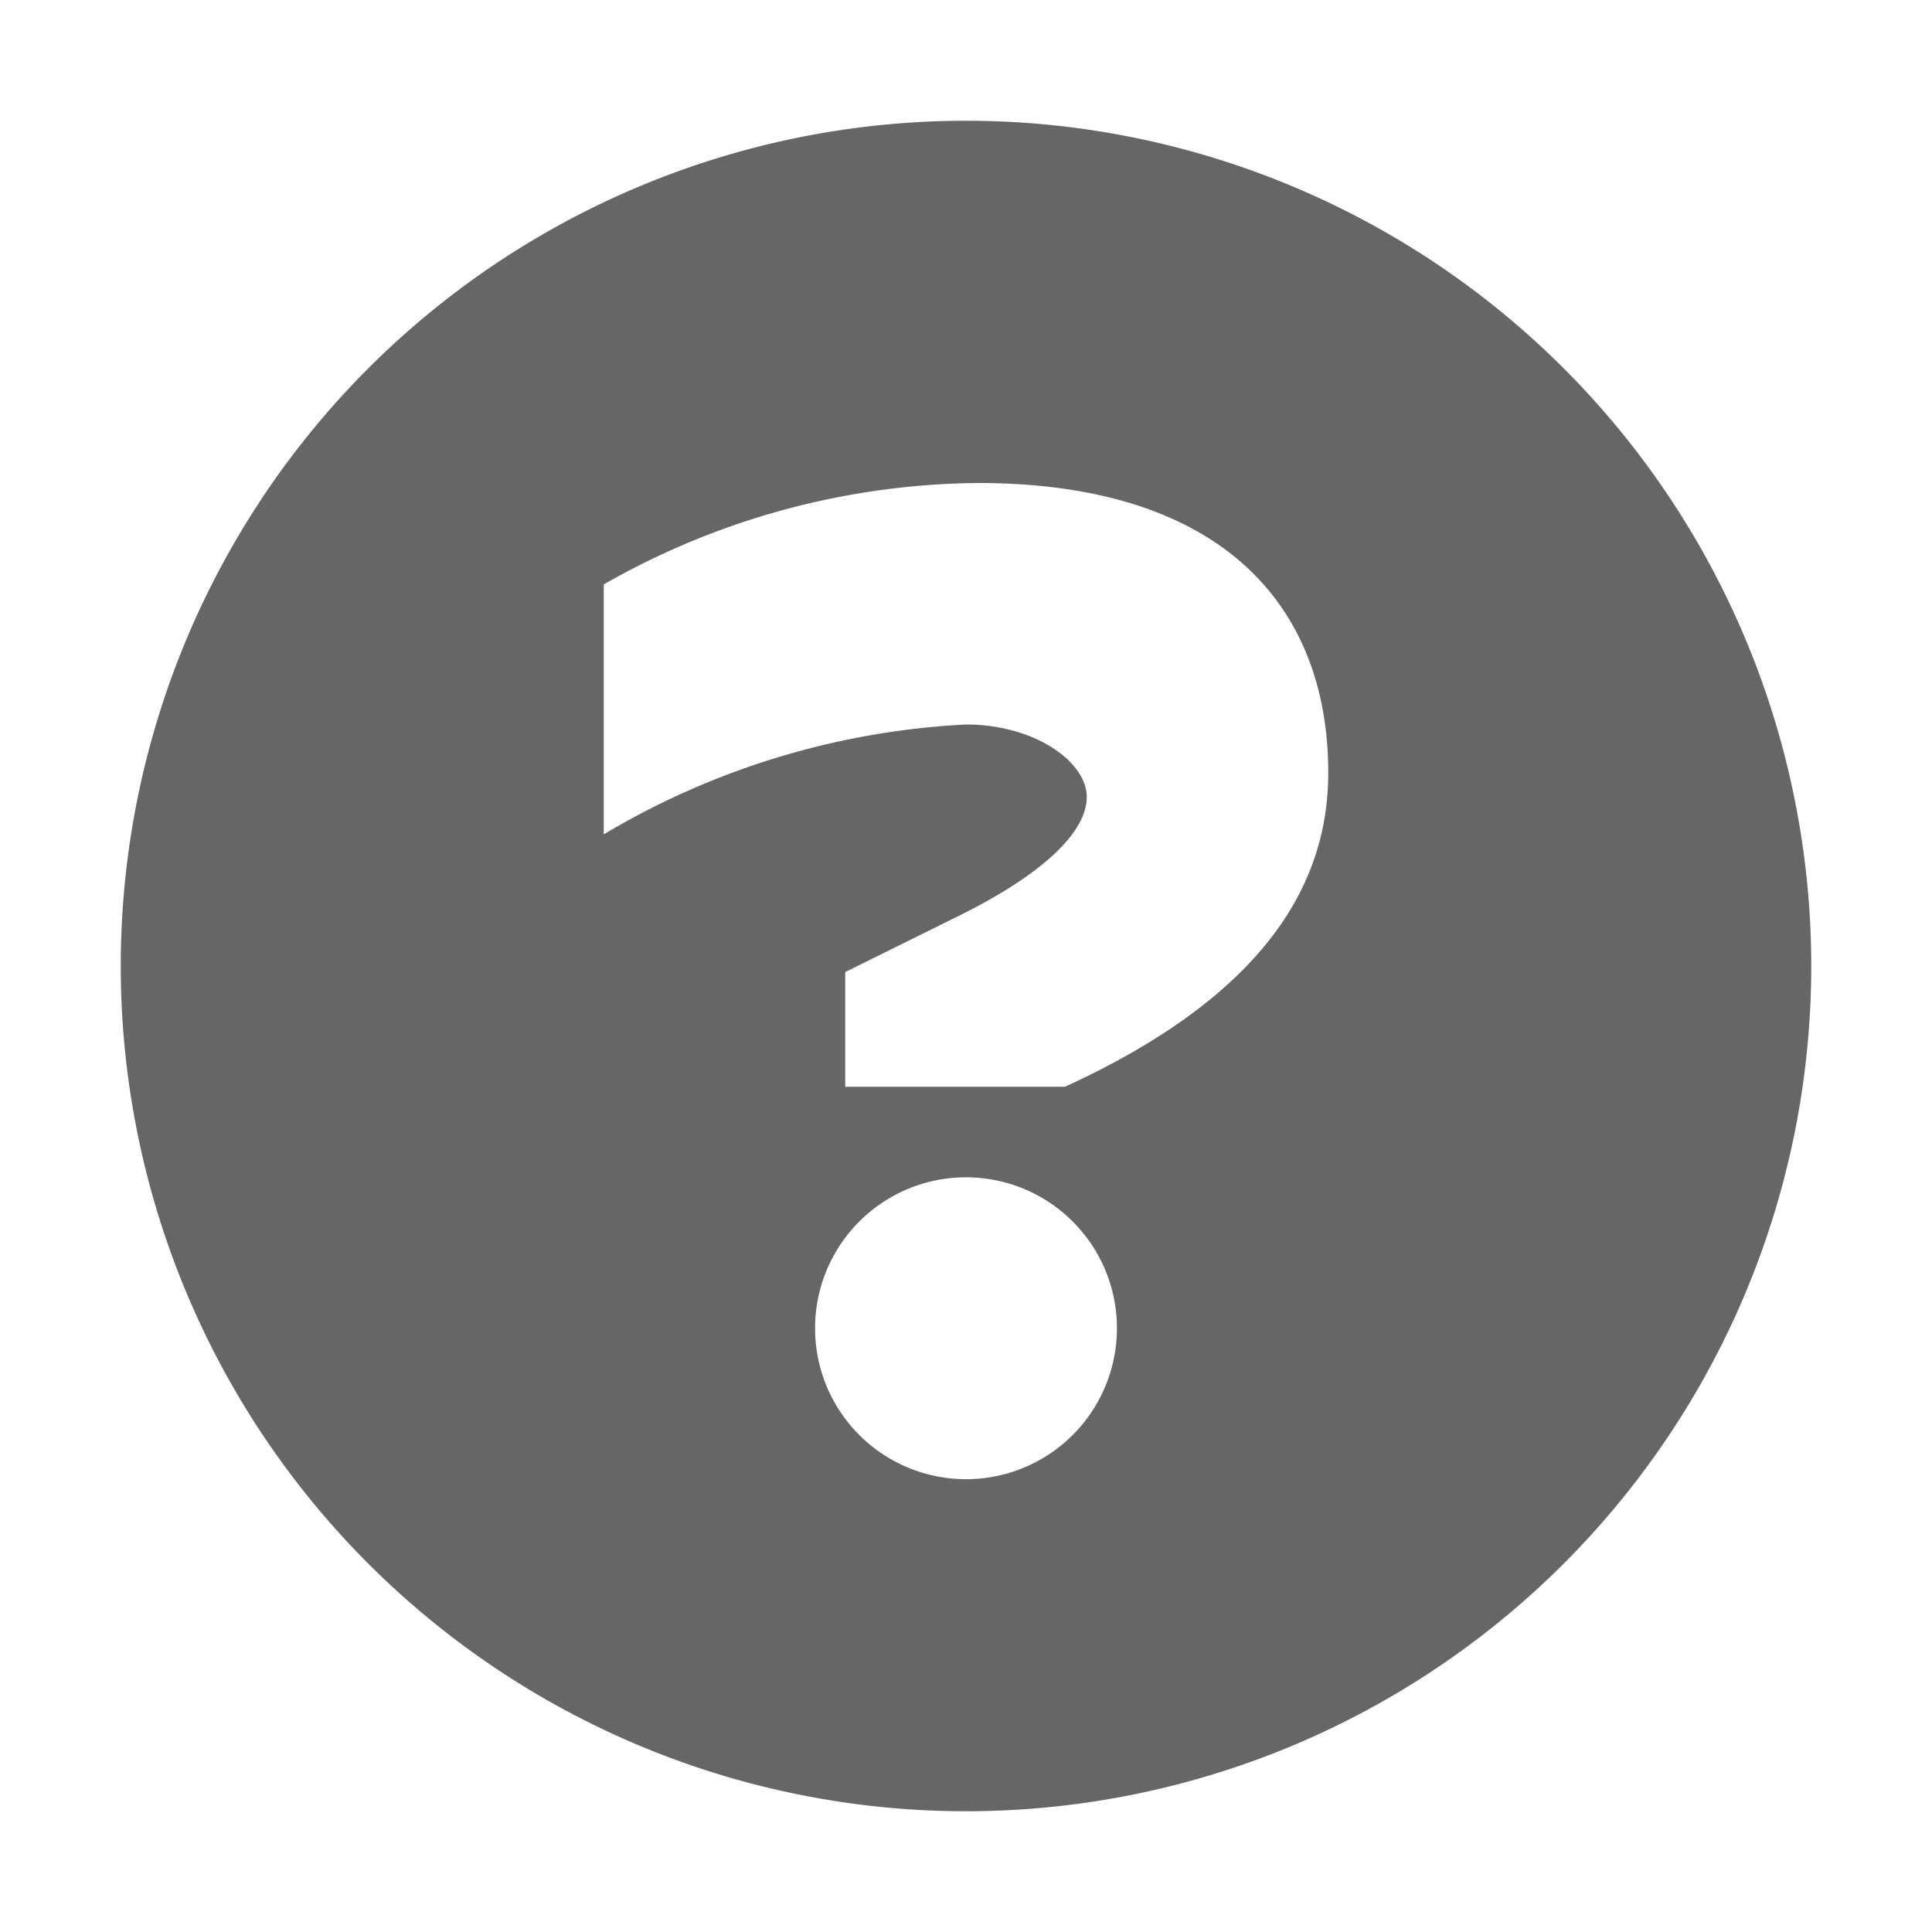 <svg xmlns:xlink="http://www.w3.org/1999/xlink" xmlns="http://www.w3.org/2000/svg" viewBox="0 0 16 16" data-supported-dps="16x16" fill="currentColor" class="mercado-match" width="16" height="16" focusable="false">
  <path d="M8 1a7 7 0 107 7 7 7 0 00-7-7zm0 11.25A1.25 1.25 0 119.25 11 1.25 1.25 0 018 12.25zM8.82 9H7v-.95l.93-.46C8.64 7.24 9 6.89 9 6.6S8.57 6 8 6a6.49 6.49 0 00-3 .91V4.84A6.35 6.35 0 018.1 4c2 0 2.9 1 2.9 2.4 0 .9-.5 1.83-2.18 2.6z" fill-opacity="0.6" fill="#000000"></path>
</svg>